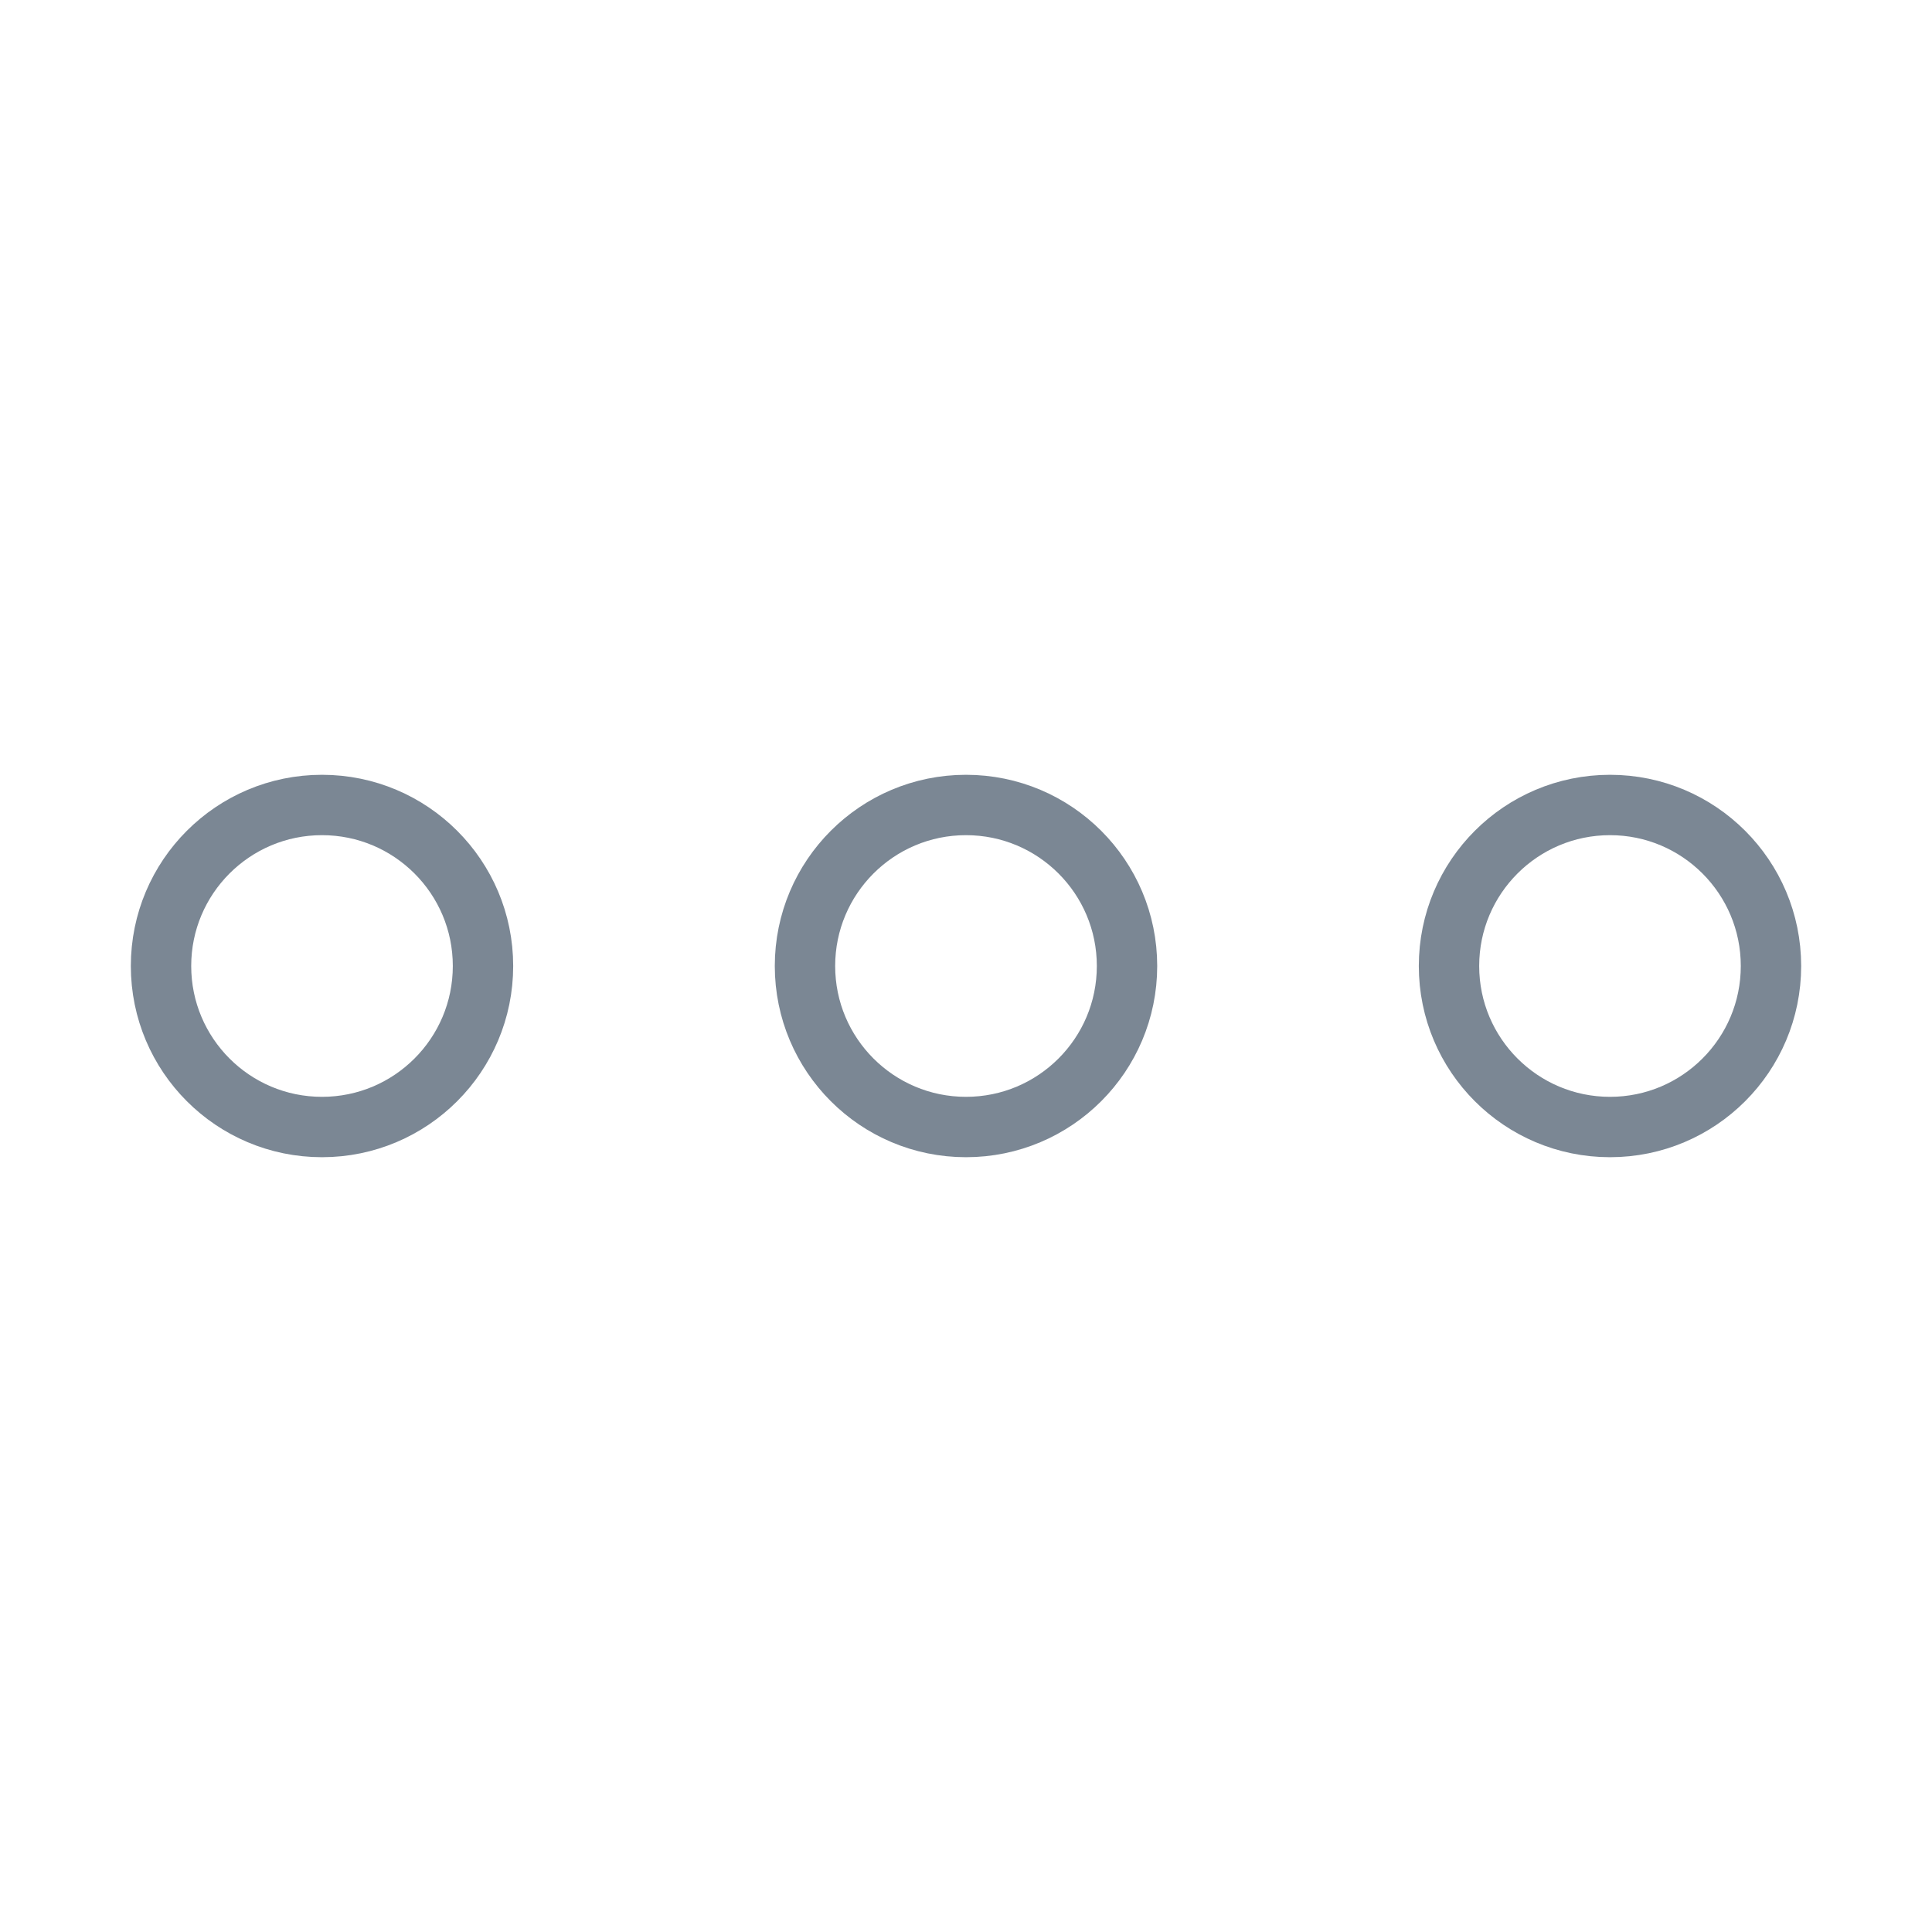 <svg width="32" height="32" viewBox="0 0 32 32" fill="none" xmlns="http://www.w3.org/2000/svg">
<path fill-rule="evenodd" clip-rule="evenodd" d="M16 18.667C17.473 18.667 18.667 17.473 18.667 16C18.667 14.527 17.473 13.333 16 13.333C14.527 13.333 13.333 14.527 13.333 16C13.333 17.473 14.527 18.667 16 18.667Z" stroke="#7B8794" stroke-linecap="round" stroke-linejoin="round"/>
<path fill-rule="evenodd" clip-rule="evenodd" d="M26.667 18.667C28.139 18.667 29.333 17.473 29.333 16C29.333 14.527 28.139 13.333 26.667 13.333C25.194 13.333 24 14.527 24 16C24 17.473 25.194 18.667 26.667 18.667Z" stroke="#7B8794" stroke-linecap="round" stroke-linejoin="round"/>
<path fill-rule="evenodd" clip-rule="evenodd" d="M5.333 18.667C6.806 18.667 8 17.473 8 16C8 14.527 6.806 13.333 5.333 13.333C3.861 13.333 2.667 14.527 2.667 16C2.667 17.473 3.861 18.667 5.333 18.667Z" stroke="#7B8794" stroke-linecap="round" stroke-linejoin="round"/>
</svg>
